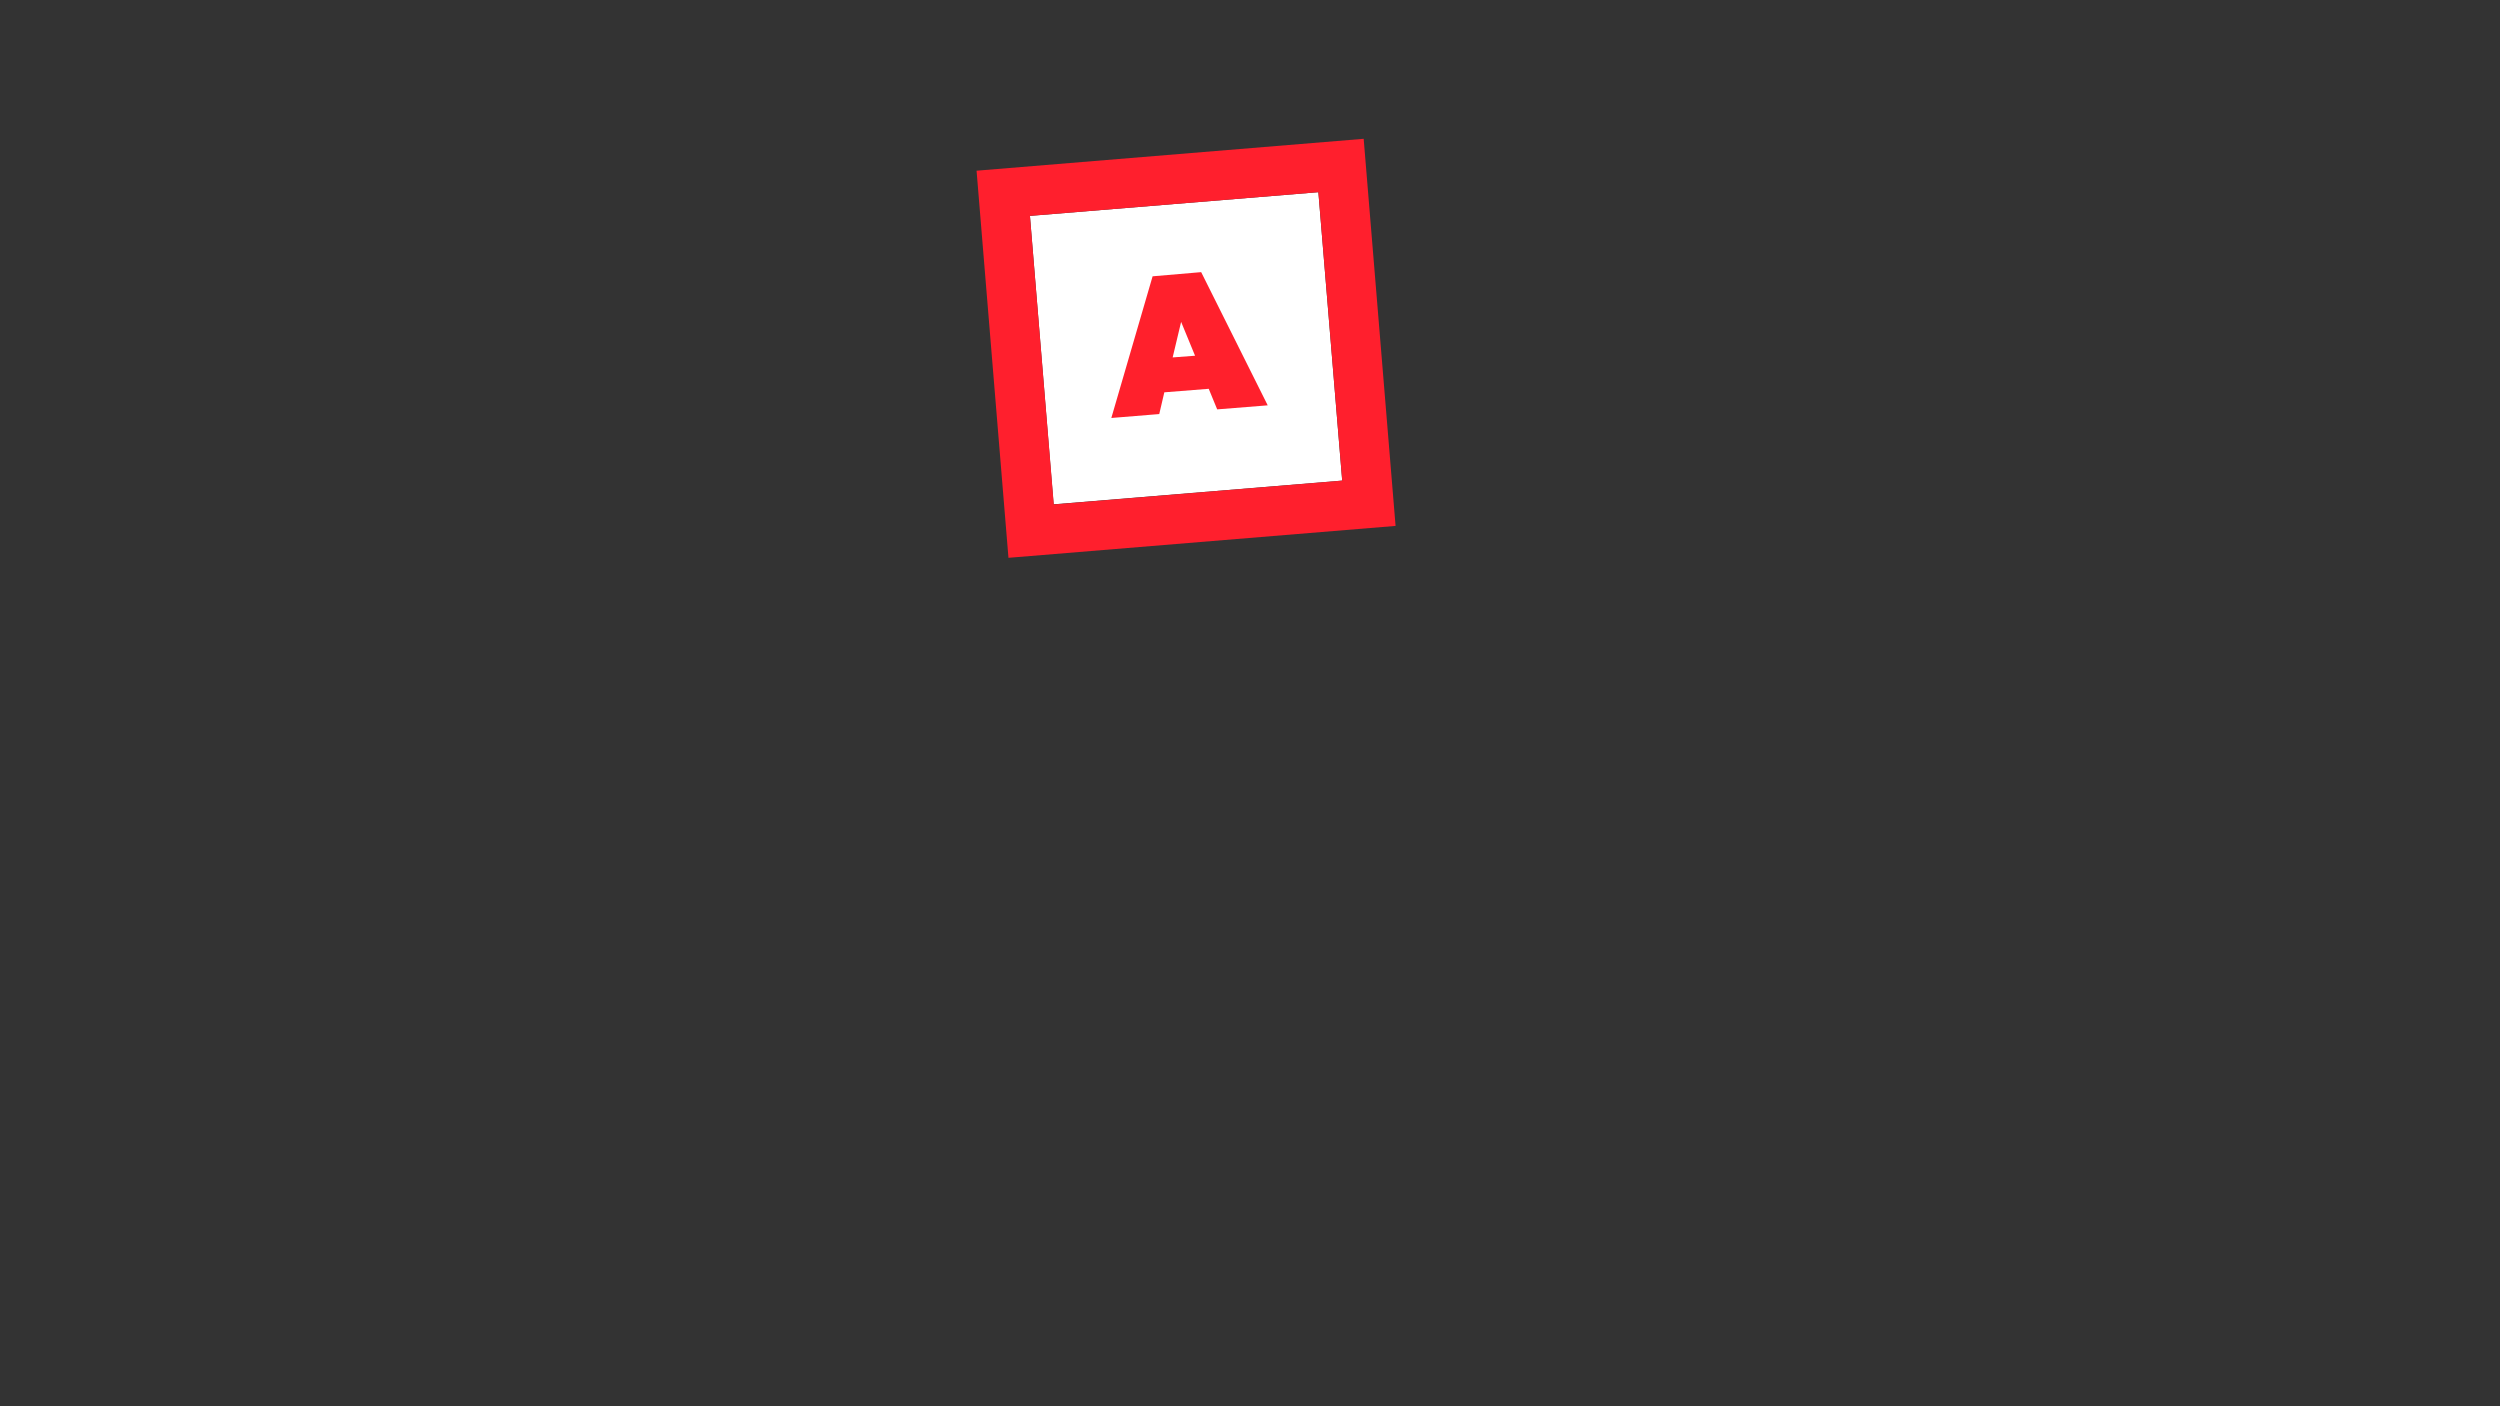 <?xml version="1.0" encoding="utf-8"?>
<!-- Generator: Adobe Illustrator 23.0.0, SVG Export Plug-In . SVG Version: 6.00 Build 0)  -->
<svg version="1.1" id="Layer_1" xmlns="http://www.w3.org/2000/svg" xmlns:xlink="http://www.w3.org/1999/xlink" x="0px" y="0px"
	 viewBox="0 0 1920 1080" style="enable-background:new 0 0 1920 1080;" xml:space="preserve">
<rect x="0" y="0" width="1920" height="1080" fill="#333333" stroke="none"/>
<style type="text/css">
	.st0{fill:#FFFFFF;}
	.st1{fill:#FF1F2D;}
	.st2{fill:#FF202C;}
</style>
<g>
	<polyline class="st0" points="1012.5,147.6 1030.8,369.1 809.2,387.3 791,165.8 1012.5,147.6 	"/>
	<path class="st1" d="M1012.5,147.6l18.3,221.5l-221.5,18.3L791,165.8L1012.5,147.6 M1047.3,106.6L750,131.1l24.5,297.3l297.3-24.5
		L1047.3,106.6L1047.3,106.6z"/>
	<path class="st2" d="M934.8,314.4l38.8-3.1L922.5,209l-37.3,3.2L853.5,321l36.8-3l3.9-16.7l34.1-2.7L934.8,314.4z M900.6,274.5
		l6.5-27.3l10.7,26L900.6,274.5z"/>
</g>
</svg>
